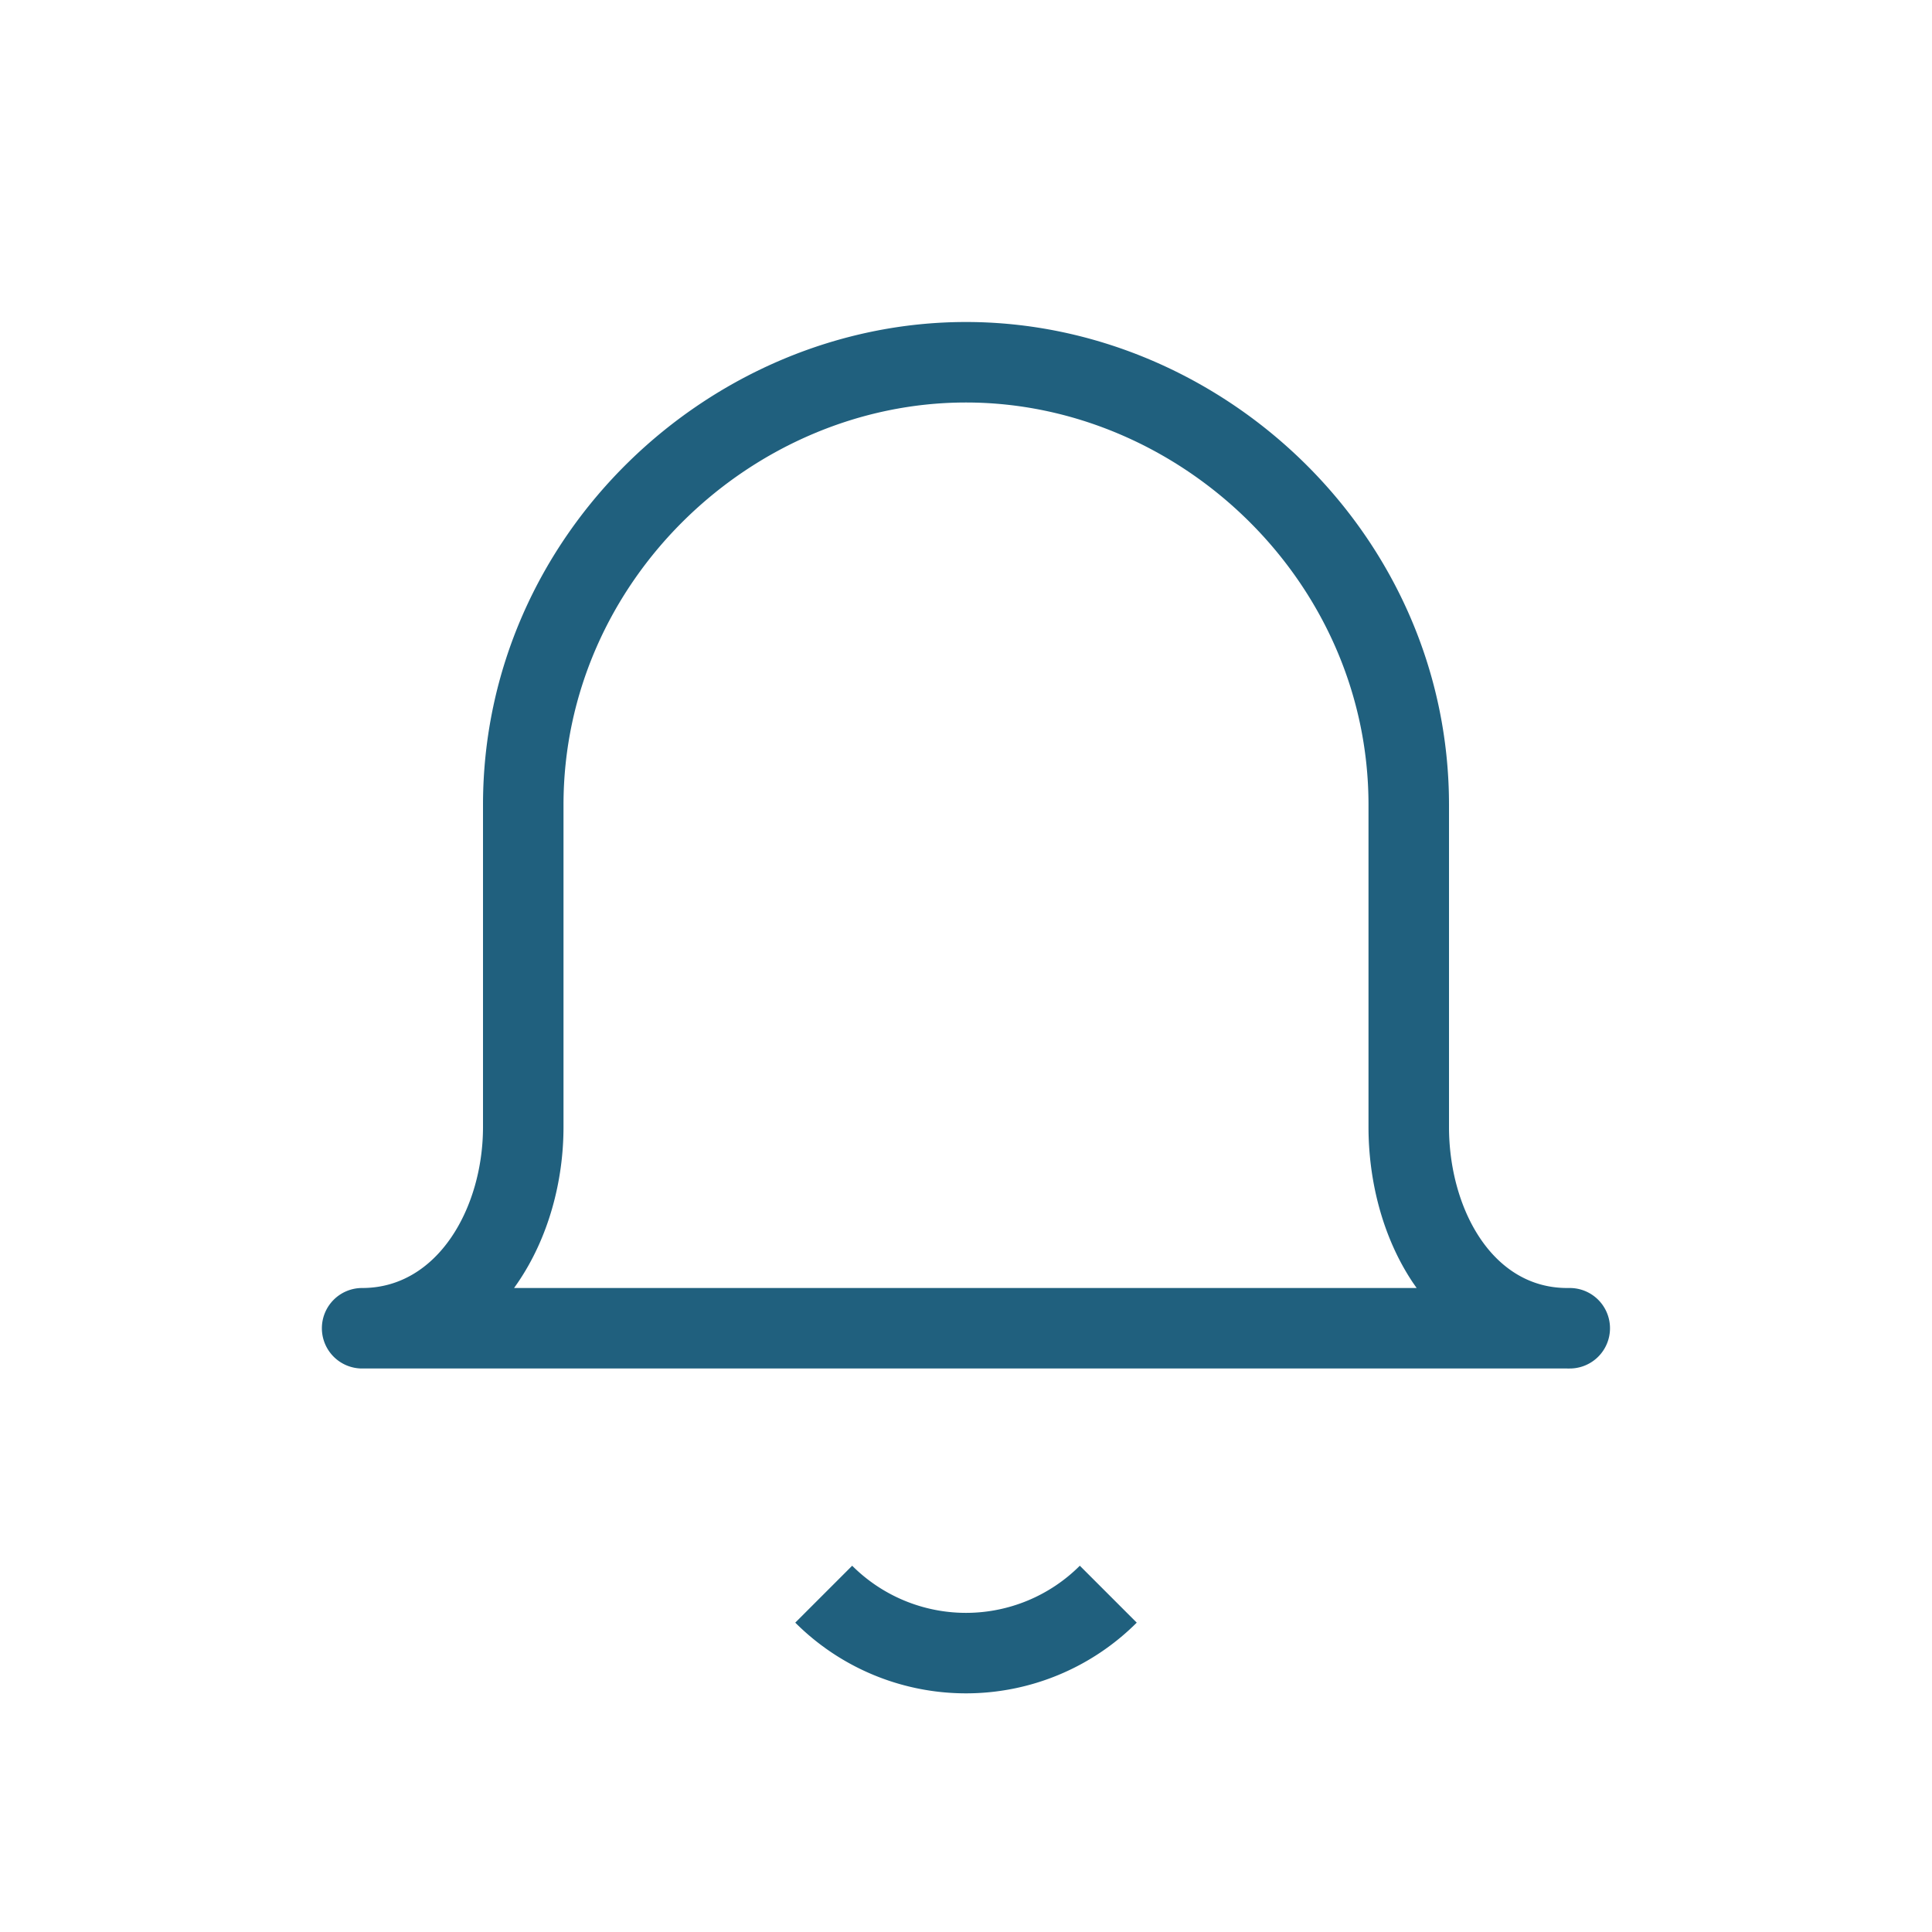 <svg xmlns="http://www.w3.org/2000/svg" fill="none" viewBox="0 0 24 24"><path fill="#20607E" fill-rule="evenodd" d="M19.468 16.001V16h-.002c-.94-.001-1.466-1.003-1.466-2v-4c0-3.365-2.824-6-6-6s-6 2.635-6 6v4c0 .997-.557 1.999-1.498 2h-.005a.5.5 0 0 0 .003 1h14.967a1.045 1.045 0 0 0 .033 0 .5.5 0 0 0 0-1h-.032v.001zM6.386 16l.042-.06C6.816 15.374 7 14.67 7 14v-4c0-2.792 2.356-5 5-5s5 2.208 5 5v4c0 .658.17 1.36.548 1.928l.05.072H6.386z" clip-rule="evenodd"/><path fill="#20607E" d="M13.414 19.45a2 2 0 0 1-2.828 0l-.707.707a3 3 0 0 0 4.242 0l-.707-.707z"/></svg>
